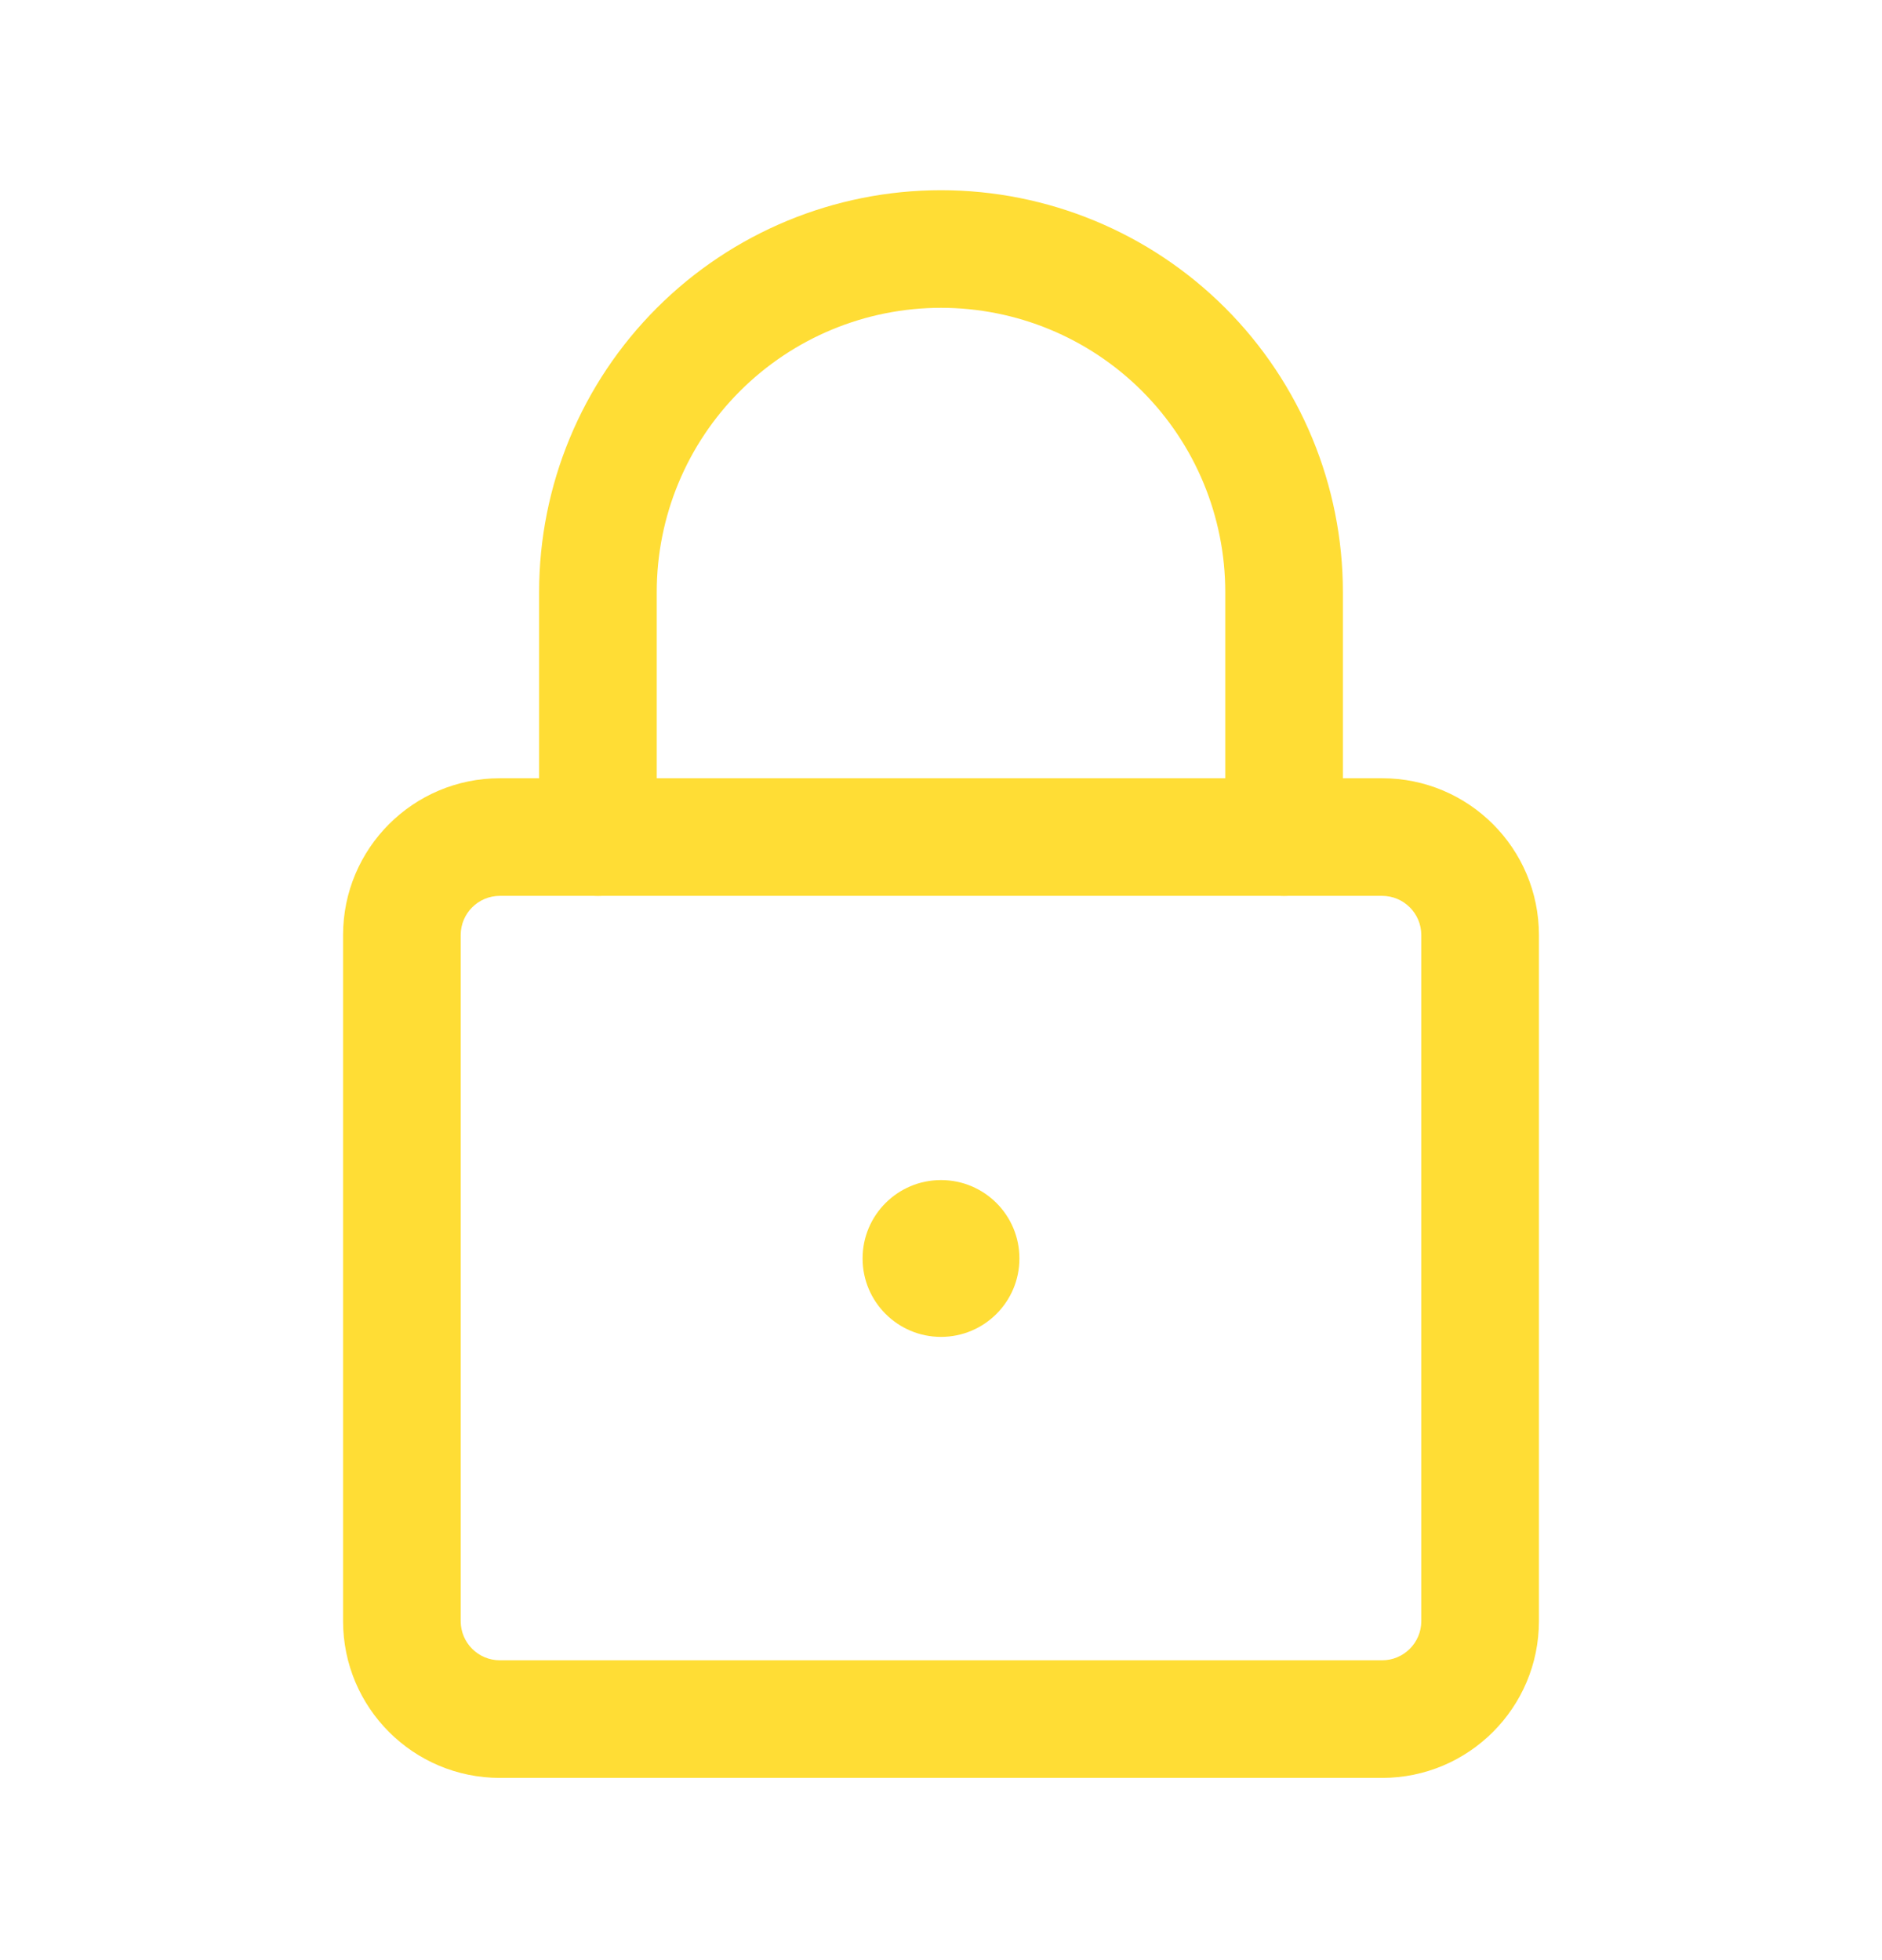 <svg width="24" height="25" viewBox="0 0 24 25" fill="none" xmlns="http://www.w3.org/2000/svg">
<path fill-rule="evenodd" clip-rule="evenodd" d="M6.375 11.426C6.098 11.426 5.875 11.65 5.875 11.926V20.676C5.875 20.952 6.098 21.176 6.375 21.176H17.625C17.901 21.176 18.125 20.952 18.125 20.676V11.926C18.125 11.65 17.901 11.426 17.625 11.426H6.375ZM4.375 11.926C4.375 10.821 5.27 9.926 6.375 9.926H17.625C18.729 9.926 19.625 10.821 19.625 11.926V20.676C19.625 21.78 18.729 22.676 17.625 22.676H6.375C5.27 22.676 4.375 21.78 4.375 20.676V11.926Z" fill="#FFDD35"/>
<path fill-rule="evenodd" clip-rule="evenodd" d="M12 3.926C11.039 3.926 10.117 4.308 9.437 4.988C8.757 5.667 8.375 6.589 8.375 7.551V10.676C8.375 11.09 8.04 11.426 7.625 11.426C7.211 11.426 6.875 11.09 6.875 10.676V7.551C6.875 6.192 7.415 4.888 8.377 3.927C9.338 2.966 10.641 2.426 12 2.426C13.36 2.426 14.663 2.966 15.624 3.927C16.585 4.888 17.125 6.192 17.125 7.551V10.676C17.125 11.09 16.79 11.426 16.375 11.426C15.961 11.426 15.625 11.09 15.625 10.676V7.551C15.625 6.589 15.243 5.667 14.564 4.988C13.884 4.308 12.962 3.926 12 3.926Z" fill="#FFDD35"/>
<path d="M13 16.051C13 16.603 12.553 17.051 12 17.051C11.448 17.051 11 16.603 11 16.051C11 15.498 11.448 15.051 12 15.051C12.553 15.051 13 15.498 13 16.051Z" fill="#FFDD35"/>
</svg>
